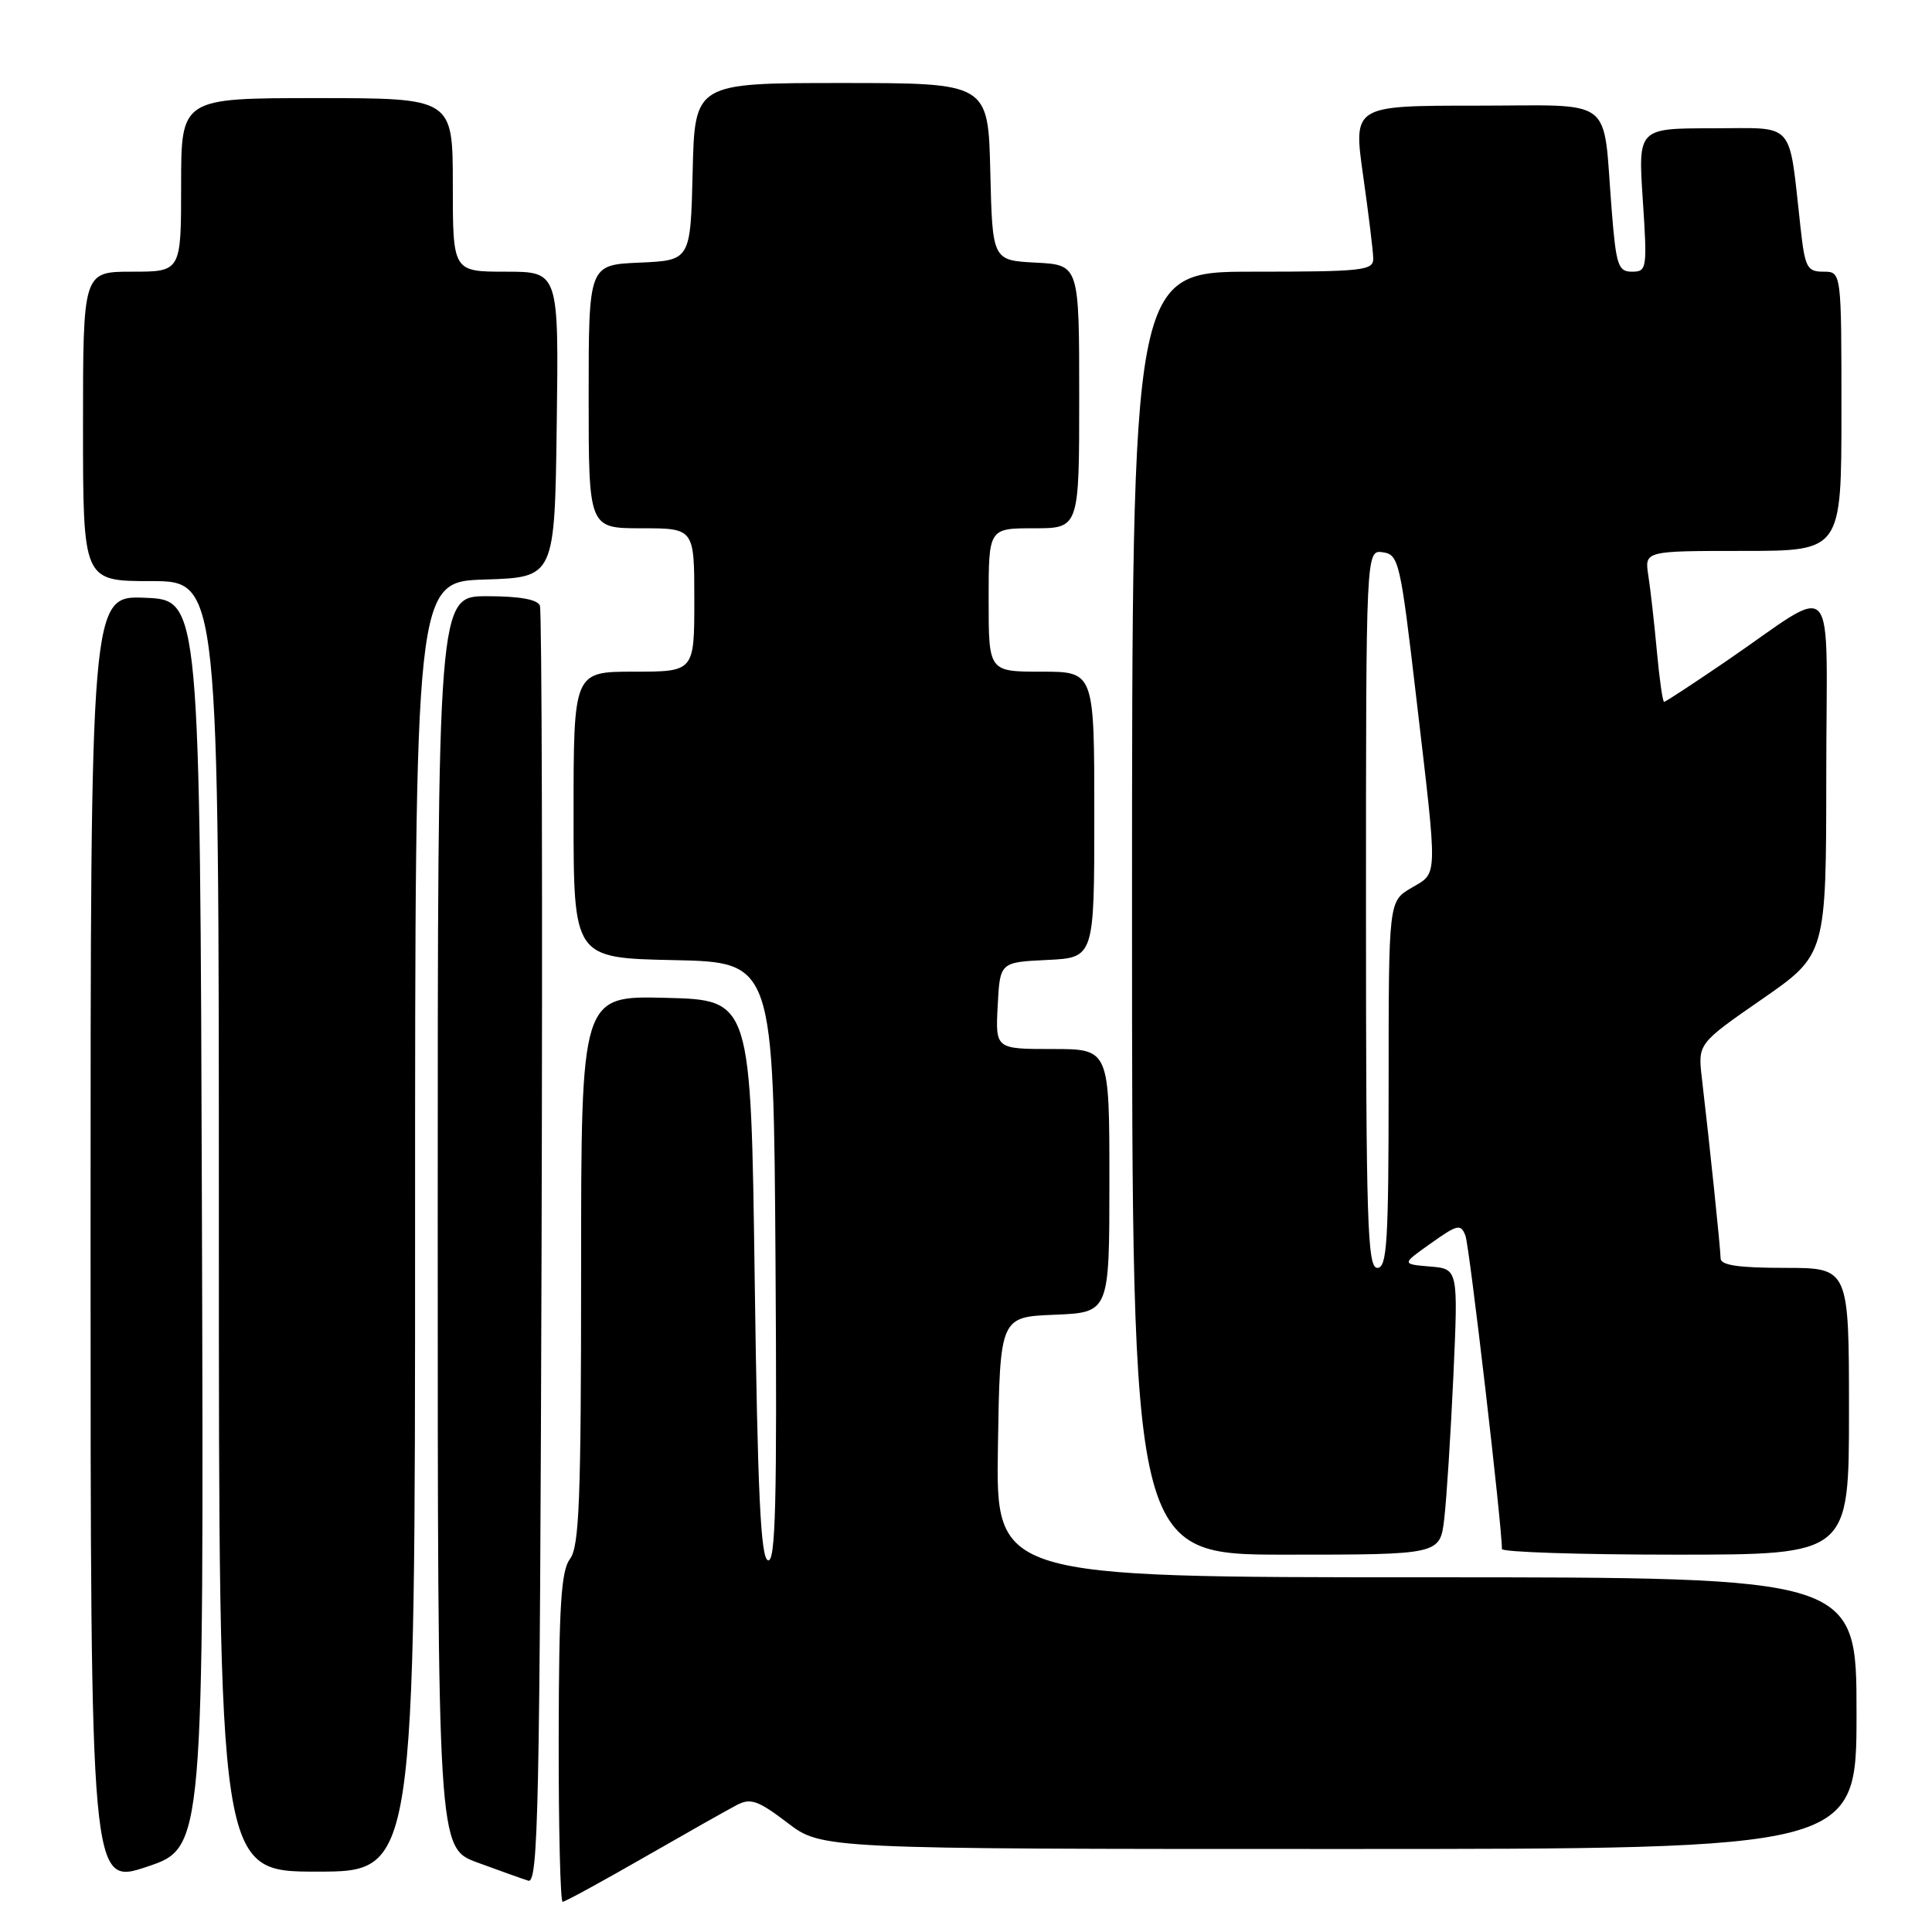 <?xml version="1.0" encoding="UTF-8" standalone="no"?>
<!DOCTYPE svg PUBLIC "-//W3C//DTD SVG 1.1//EN" "http://www.w3.org/Graphics/SVG/1.1/DTD/svg11.dtd" >
<svg xmlns="http://www.w3.org/2000/svg" xmlns:xlink="http://www.w3.org/1999/xlink" version="1.1" viewBox="0 0 256 256">
 <g >
 <path fill="currentColor"
d=" M 85.30 246.14 C 90.91 242.92 96.46 239.78 97.64 239.17 C 99.46 238.22 100.45 238.57 104.33 241.52 C 108.88 245.00 108.88 245.00 177.44 245.00 C 246.00 245.00 246.00 245.00 246.00 227.00 C 246.00 209.00 246.00 209.00 188.98 209.00 C 131.95 209.00 131.95 209.00 132.23 191.75 C 132.50 174.50 132.50 174.50 139.75 174.21 C 147.00 173.91 147.00 173.91 147.00 156.46 C 147.00 139.00 147.00 139.00 139.45 139.00 C 131.90 139.00 131.90 139.00 132.20 133.25 C 132.50 127.50 132.50 127.50 138.75 127.20 C 145.00 126.90 145.00 126.90 145.00 107.95 C 145.00 89.00 145.00 89.00 138.00 89.00 C 131.00 89.00 131.00 89.00 131.00 79.50 C 131.00 70.00 131.00 70.00 137.00 70.00 C 143.00 70.00 143.00 70.00 143.00 52.55 C 143.00 35.10 143.00 35.10 137.25 34.80 C 131.50 34.50 131.50 34.50 131.22 22.75 C 130.94 11.00 130.94 11.00 111.50 11.00 C 92.06 11.00 92.06 11.00 91.78 22.75 C 91.50 34.50 91.50 34.50 84.75 34.80 C 78.00 35.09 78.00 35.09 78.00 52.55 C 78.00 70.00 78.00 70.00 85.00 70.00 C 92.00 70.00 92.00 70.00 92.00 79.50 C 92.00 89.00 92.00 89.00 84.00 89.00 C 76.00 89.00 76.00 89.00 76.00 107.97 C 76.00 126.94 76.00 126.94 89.25 127.22 C 102.50 127.50 102.50 127.50 102.76 167.34 C 102.97 199.05 102.77 207.09 101.76 206.75 C 100.79 206.43 100.39 197.88 100.00 169.42 C 99.50 132.50 99.50 132.50 88.25 132.22 C 77.00 131.93 77.00 131.93 77.00 168.28 C 77.00 198.68 76.76 204.93 75.53 206.56 C 74.35 208.12 74.06 212.71 74.03 230.25 C 74.01 242.21 74.25 252.00 74.55 252.00 C 74.86 252.00 79.69 249.36 85.30 246.14 Z  M 26.76 162.16 C 26.50 79.50 26.50 79.50 19.25 79.21 C 12.00 78.91 12.00 78.91 12.00 164.39 C 12.00 249.86 12.00 249.86 19.51 247.34 C 27.01 244.82 27.01 244.82 26.76 162.16 Z  M 71.54 80.25 C 71.23 79.43 68.84 79.00 64.53 79.00 C 58.00 79.00 58.00 79.00 58.00 161.93 C 58.00 244.86 58.00 244.86 63.25 246.79 C 66.14 247.85 69.17 248.94 70.00 249.20 C 71.32 249.61 71.53 239.79 71.76 165.58 C 71.90 119.34 71.80 80.94 71.54 80.25 Z  M 55.00 162.54 C 55.00 77.08 55.00 77.08 64.25 76.79 C 73.50 76.50 73.50 76.50 73.77 56.25 C 74.04 36.00 74.04 36.00 67.02 36.00 C 60.00 36.00 60.00 36.00 60.00 24.50 C 60.00 13.00 60.00 13.00 42.00 13.00 C 24.00 13.00 24.00 13.00 24.00 24.50 C 24.00 36.00 24.00 36.00 17.50 36.00 C 11.00 36.00 11.00 36.00 11.00 56.50 C 11.00 77.00 11.00 77.00 20.00 77.00 C 29.00 77.00 29.00 77.00 29.00 162.50 C 29.00 248.00 29.00 248.00 42.00 248.00 C 55.00 248.00 55.00 248.00 55.00 162.54 Z  M 191.37 201.25 C 191.68 198.64 192.22 190.12 192.58 182.32 C 193.22 168.13 193.22 168.13 189.47 167.82 C 185.71 167.50 185.71 167.50 189.61 164.74 C 193.14 162.23 193.56 162.14 194.18 163.74 C 194.71 165.13 199.03 202.21 199.01 205.25 C 199.00 205.66 209.35 206.00 222.00 206.00 C 245.00 206.00 245.00 206.00 245.00 187.00 C 245.00 168.00 245.00 168.00 236.50 168.00 C 230.37 168.00 228.00 167.65 227.99 166.75 C 227.98 165.50 226.53 151.56 225.51 142.90 C 224.97 138.29 224.97 138.29 233.47 132.40 C 241.98 126.50 241.98 126.50 241.99 102.63 C 242.00 75.34 243.77 77.33 228.67 87.65 C 224.36 90.59 220.69 93.00 220.50 93.00 C 220.31 93.00 219.88 89.96 219.54 86.25 C 219.20 82.54 218.69 78.04 218.41 76.25 C 217.91 73.00 217.91 73.00 230.95 73.00 C 244.00 73.00 244.00 73.00 244.00 54.50 C 244.00 36.00 244.00 36.00 241.62 36.00 C 239.45 36.00 239.17 35.46 238.59 30.25 C 236.96 15.74 238.07 17.00 226.94 17.00 C 217.05 17.00 217.05 17.00 217.68 26.50 C 218.28 35.61 218.22 36.00 216.25 36.00 C 214.41 36.00 214.14 35.18 213.55 27.75 C 212.34 12.51 214.28 14.00 195.58 14.00 C 179.31 14.00 179.31 14.00 180.62 23.25 C 181.34 28.34 181.95 33.29 181.96 34.25 C 182.00 35.85 180.58 36.00 166.00 36.00 C 150.00 36.00 150.00 36.00 150.00 121.00 C 150.00 206.00 150.00 206.00 170.41 206.00 C 190.81 206.00 190.81 206.00 191.37 201.25 Z  M 181.00 120.43 C 181.00 72.86 181.00 72.86 183.23 73.18 C 185.35 73.48 185.56 74.41 187.67 92.50 C 190.53 116.92 190.57 115.55 187.00 117.66 C 184.00 119.43 184.00 119.43 184.00 143.72 C 184.00 164.64 183.79 168.00 182.50 168.00 C 181.19 168.00 181.00 162.05 181.00 120.43 Z "/>
</g>
</svg>